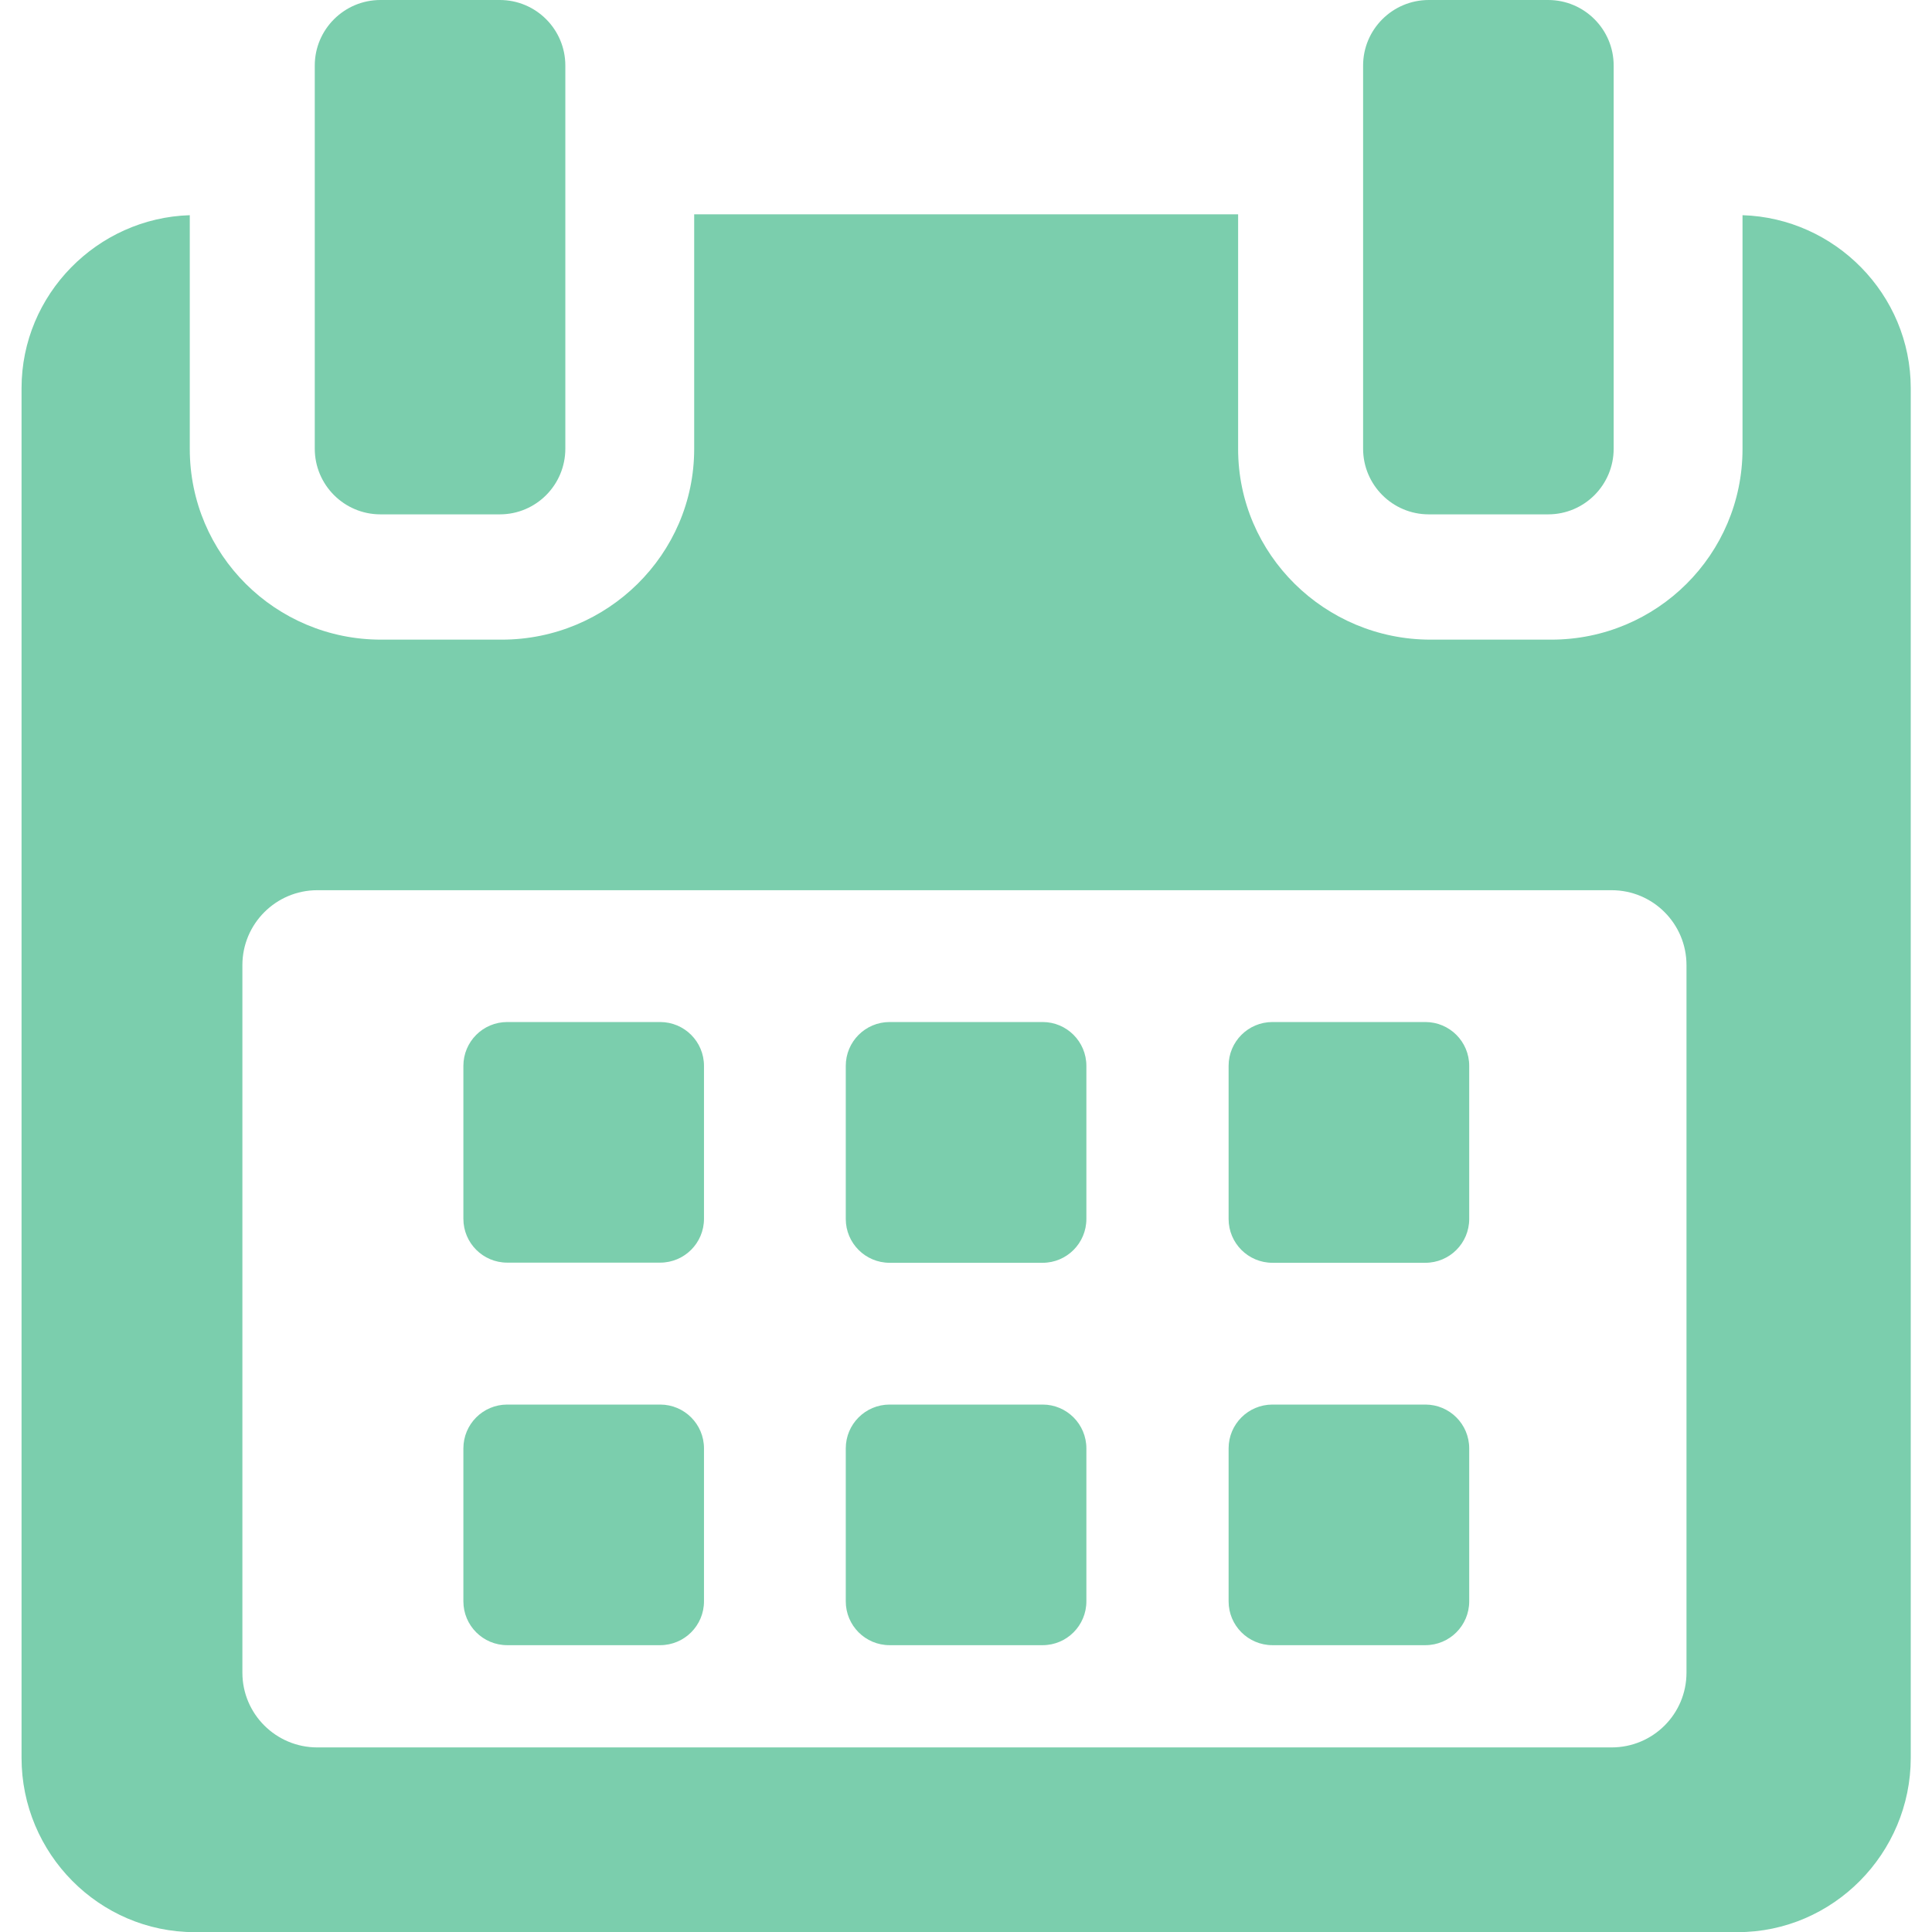 <svg width="13" height="13" viewBox="0 0 13 13" fill="none" xmlns="http://www.w3.org/2000/svg">
<g clip-path="url(#clip0_411_6889)">
<path d="M4.737 7.172C4.737 7.009 4.605 6.877 4.442 6.877H3.413C3.25 6.877 3.118 7.009 3.118 7.172V8.201C3.118 8.364 3.25 8.496 3.413 8.496H4.442C4.605 8.496 4.737 8.364 4.737 8.201V7.172Z" fill="#7BCEAD"/>
<path d="M7.31 7.172C7.31 7.009 7.178 6.877 7.016 6.877H5.986C5.823 6.877 5.691 7.009 5.691 7.172V8.202C5.691 8.365 5.823 8.497 5.986 8.497H7.016C7.178 8.497 7.31 8.365 7.31 8.202V7.172Z" fill="#7BCEAD"/>
<path d="M9.886 7.172C9.886 7.009 9.754 6.877 9.591 6.877H8.562C8.399 6.877 8.267 7.009 8.267 7.172V8.202C8.267 8.365 8.399 8.497 8.562 8.497H9.591C9.754 8.497 9.886 8.365 9.886 8.202V7.172Z" fill="#7BCEAD"/>
<path d="M4.737 9.746C4.737 9.583 4.605 9.451 4.442 9.451H3.413C3.25 9.451 3.118 9.583 3.118 9.746V10.775C3.118 10.938 3.25 11.07 3.413 11.07H4.442C4.605 11.07 4.737 10.938 4.737 10.775V9.746Z" fill="#7BCEAD"/>
<path d="M7.31 9.746C7.31 9.583 7.178 9.451 7.016 9.451H5.986C5.823 9.451 5.691 9.583 5.691 9.746V10.775C5.691 10.938 5.823 11.07 5.986 11.07H7.016C7.178 11.07 7.31 10.938 7.31 10.775V9.746Z" fill="#7BCEAD"/>
<path d="M9.886 9.746C9.886 9.583 9.754 9.451 9.591 9.451H8.562C8.399 9.451 8.267 9.583 8.267 9.746V10.775C8.267 10.938 8.399 11.07 8.562 11.07H9.591C9.754 11.07 9.886 10.938 9.886 10.775V9.746Z" fill="#7BCEAD"/>
<path d="M11.725 1.448V3.021C11.725 3.731 11.149 4.304 10.438 4.304H9.626C8.915 4.304 8.331 3.731 8.331 3.021V1.442H4.671V3.021C4.671 3.731 4.087 4.304 3.376 4.304H2.564C1.853 4.304 1.277 3.731 1.277 3.021V1.448C0.655 1.467 0.145 1.981 0.145 2.612V11.828C0.145 12.472 0.667 13.001 1.31 13.001H11.692C12.334 13.001 12.857 12.471 12.857 11.828V2.612C12.857 1.981 12.347 1.467 11.725 1.448ZM11.348 11.255C11.348 11.533 11.123 11.758 10.844 11.758H2.135C1.857 11.758 1.631 11.533 1.631 11.255V6.494C1.631 6.216 1.857 5.99 2.135 5.99H10.844C11.123 5.99 11.348 6.216 11.348 6.494L11.348 11.255Z" fill="#7BCEAD"/>
<path d="M2.56 3.461H3.363C3.607 3.461 3.804 3.263 3.804 3.019V0.441C3.804 0.198 3.607 0 3.363 0H2.56C2.316 0 2.118 0.198 2.118 0.441V3.019C2.118 3.263 2.316 3.461 2.56 3.461Z" fill="#7BCEAD"/>
<path d="M9.614 3.461H10.417C10.661 3.461 10.858 3.263 10.858 3.019V0.441C10.858 0.198 10.661 0 10.417 0H9.614C9.37 0 9.172 0.198 9.172 0.441V3.019C9.172 3.263 9.37 3.461 9.614 3.461Z" fill="#7BCEAD"/>
</g>
<defs>
<clipPath id="clip0_411_6889">
<rect width="13" height="13" fill="white"/>
</clipPath>
</defs>
</svg>
